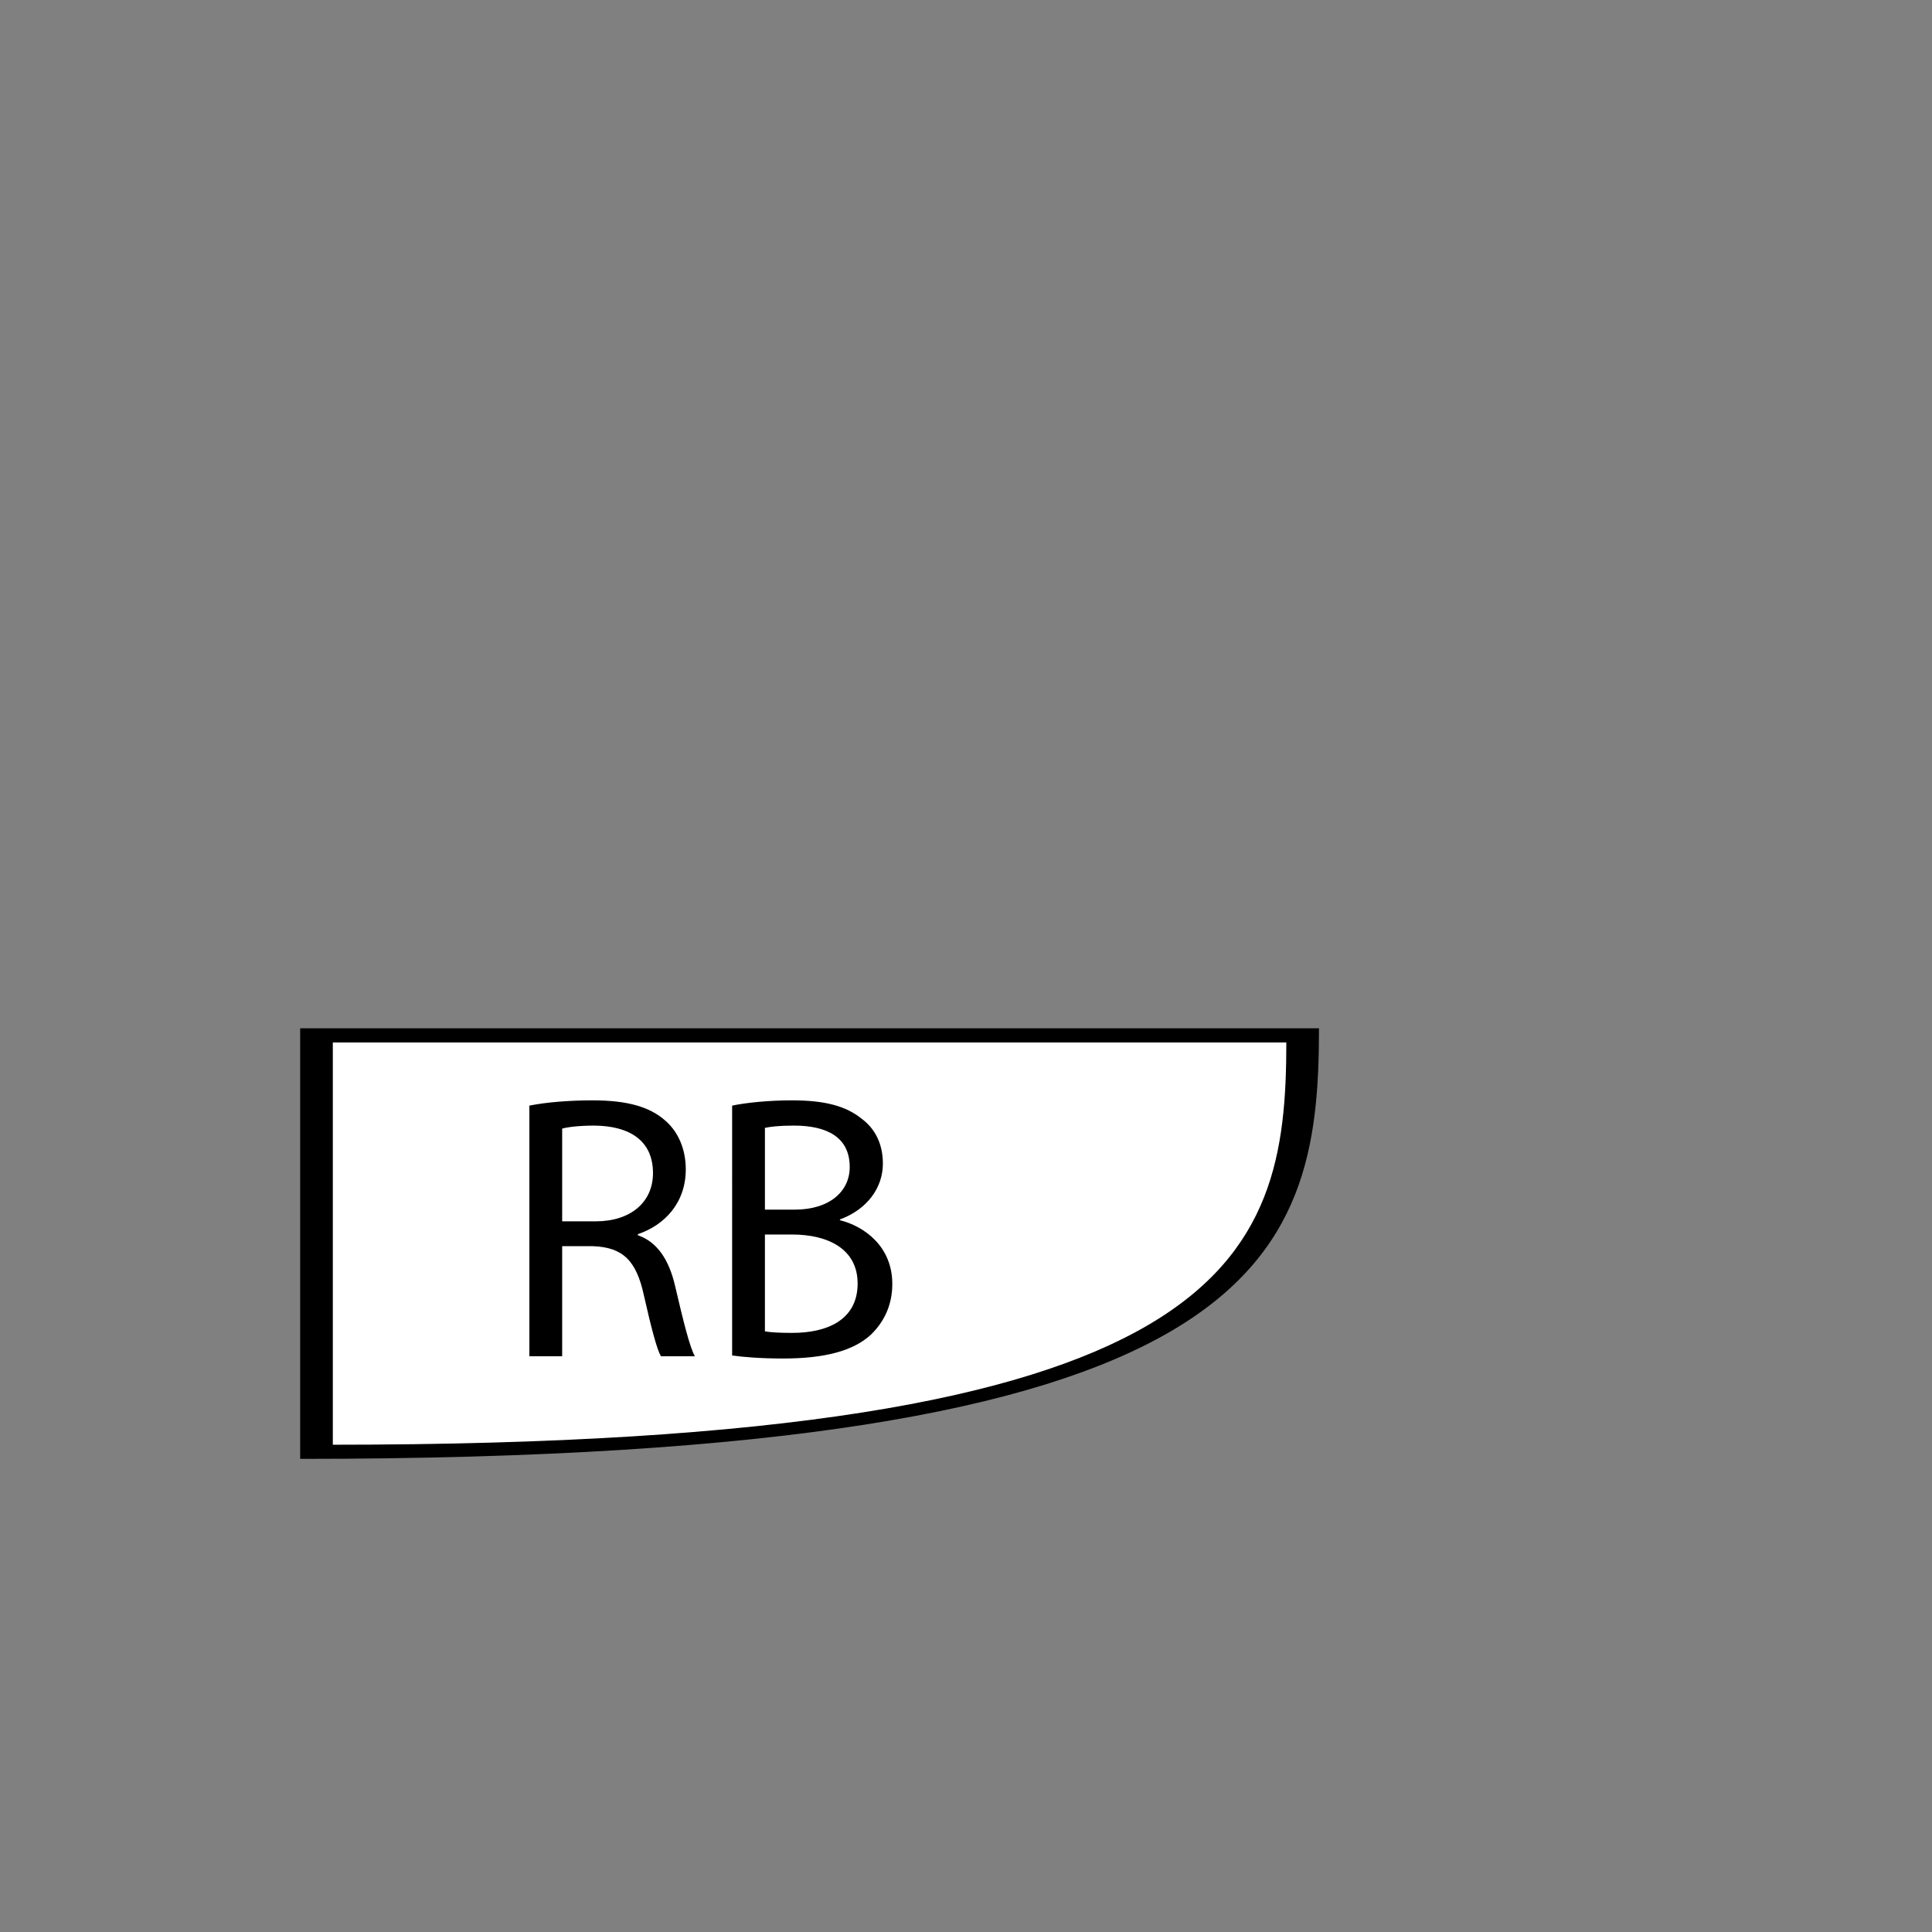 <?xml version="1.0" encoding="utf-8"?>
<!-- Generator: Adobe Illustrator 23.0.1, SVG Export Plug-In . SVG Version: 6.00 Build 0)  -->
<svg version="1.1" id="Layer_1" xmlns="http://www.w3.org/2000/svg" xmlns:xlink="http://www.w3.org/1999/xlink" x="0px" y="0px"
	 viewBox="0 0 16383 16383" style="enable-background:new 0 0 16383 16383;" xml:space="preserve">
<rect x="0" y="0" width="16383" height="16383" fill="#808080" stroke="none"/>
<style type="text/css">
	.st0{fill:#FFFFFF;stroke:#000000;stroke-width:10;stroke-miterlimit:10;}
</style>
<path d="M11184.8,8719.72c0,1988.44-479.97,3651.18-8639.41,3651.18l0-3651.19L11184.8,8719.72z"/>
<path class="st0" d="M10912.87,8834.65c0,1863.26-449.75,3421.34-8095.55,3421.34l0-3421.34L10912.87,8834.65z"/>
<g>
	<path d="M4488.97,9375.48c140.62-28.76,341.96-44.74,533.71-44.74c297.21,0,488.96,54.32,623.19,175.77
		c108.66,95.88,169.38,242.88,169.38,409.07c0,284.43-178.97,472.99-405.87,549.68v9.58c166.19,57.54,265.26,210.93,316.39,434.64
		c70.31,300.4,121.44,508.13,166.19,591.22h-287.63c-35.15-60.72-83.09-246.07-143.81-514.53
		c-63.91-297.21-178.97-409.07-431.44-418.67h-262.06v933.19h-278.04V9375.48z M4767.01,10356.61h284.43
		c297.22,0,485.77-162.99,485.77-409.07c0-278.05-201.34-399.49-495.36-402.69c-134.23,0-230.1,12.78-274.84,25.58V10356.61z"/>
	<path d="M6208.34,9375.48c121.44-25.56,313.2-44.74,508.14-44.74c278.04,0,457.01,47.94,591.23,156.6
		c111.85,83.1,178.97,210.93,178.97,380.31c0,207.73-137.42,389.89-364.32,472.99v6.38c204.53,51.14,444.22,220.51,444.22,540.1
		c0,185.36-73.5,325.97-182.16,431.45c-150.21,137.42-393.09,201.33-744.63,201.33c-191.75,0-338.76-12.78-431.44-25.58V9375.48z
		 M6486.38,10257.53h252.47c294.02,0,466.6-153.4,466.6-361.13c0-252.47-191.75-351.55-472.99-351.55
		c-127.84,0-201.34,9.6-246.08,19.18V10257.53z M6486.38,11289.78c54.33,9.6,134.22,12.8,233.29,12.8
		c287.63,0,552.88-105.47,552.88-418.67c0-294.01-252.47-415.45-556.08-415.45h-230.1V11289.78z"/>
</g>
</svg>
